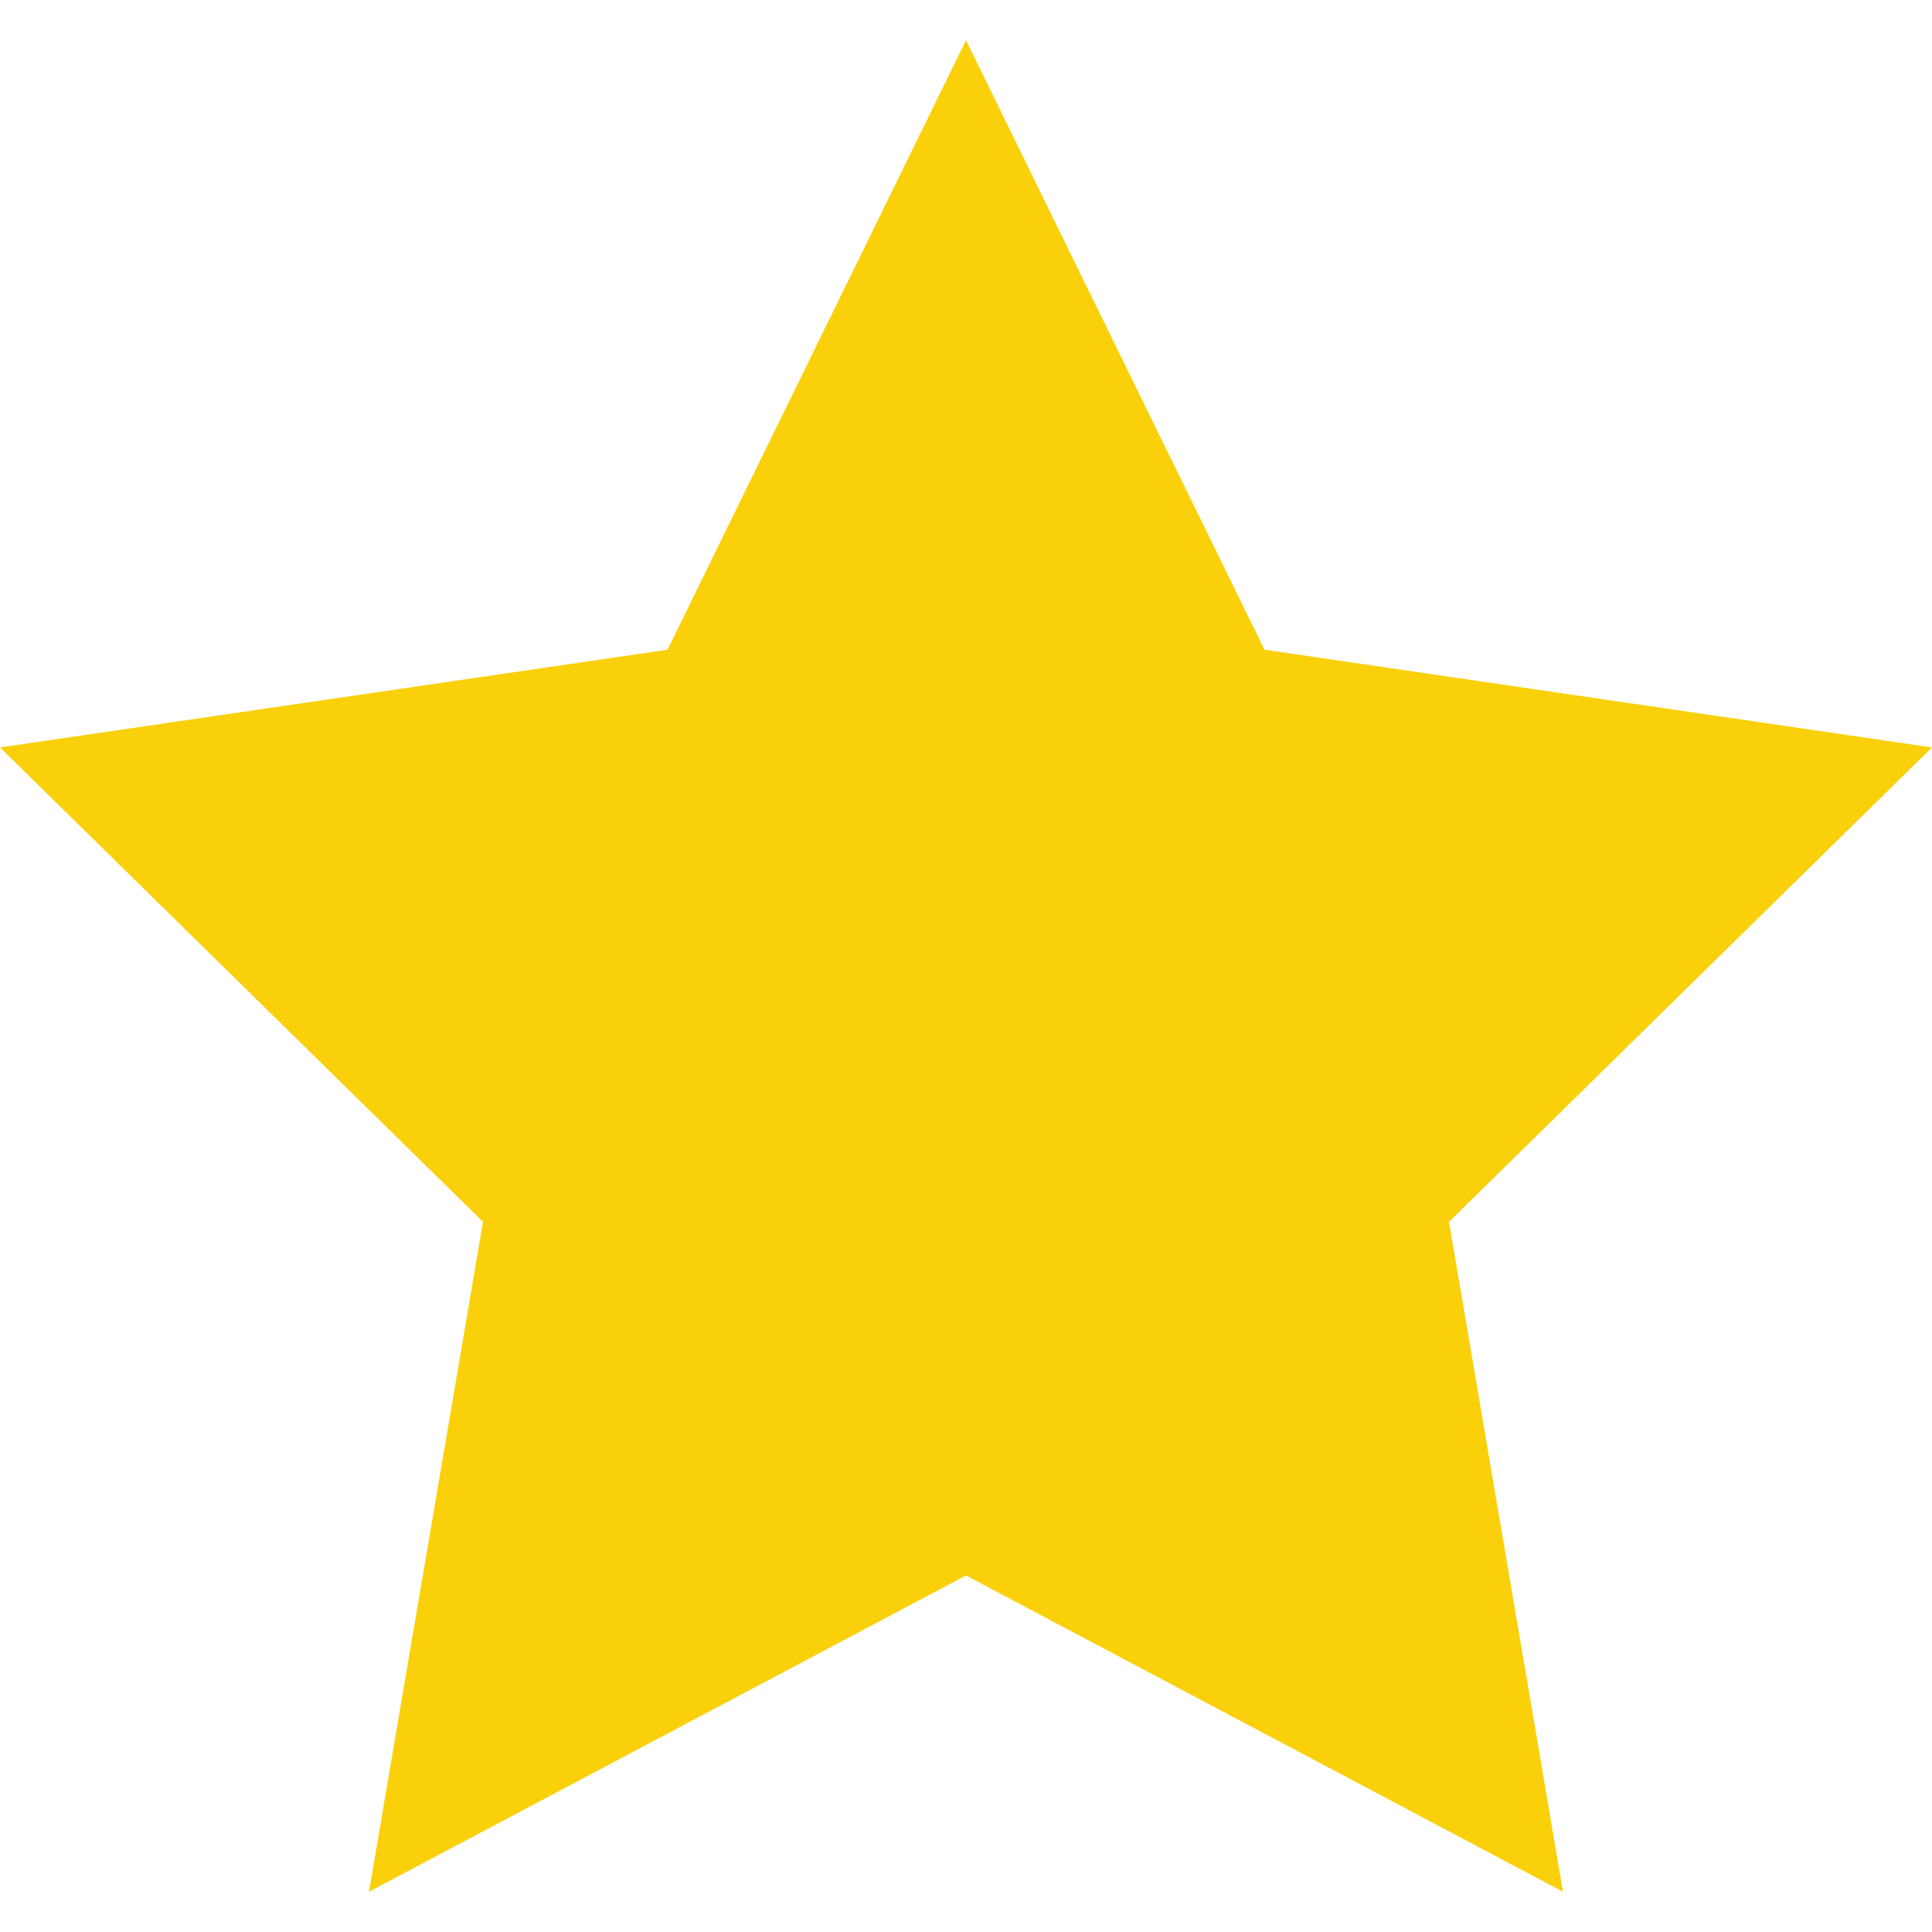 <svg width="24" height="24" viewBox="0 0 24 24" fill="none" xmlns="http://www.w3.org/2000/svg">
<path fill-rule="evenodd" clip-rule="evenodd" d="M12 19.571L4.584 23.5L6 15.178L0 9.285L8.292 8.071L12 0.5L15.708 8.071L24 9.285L18 15.178L19.416 23.5L12 19.571Z" fill="#FAD00A"/>
</svg>
